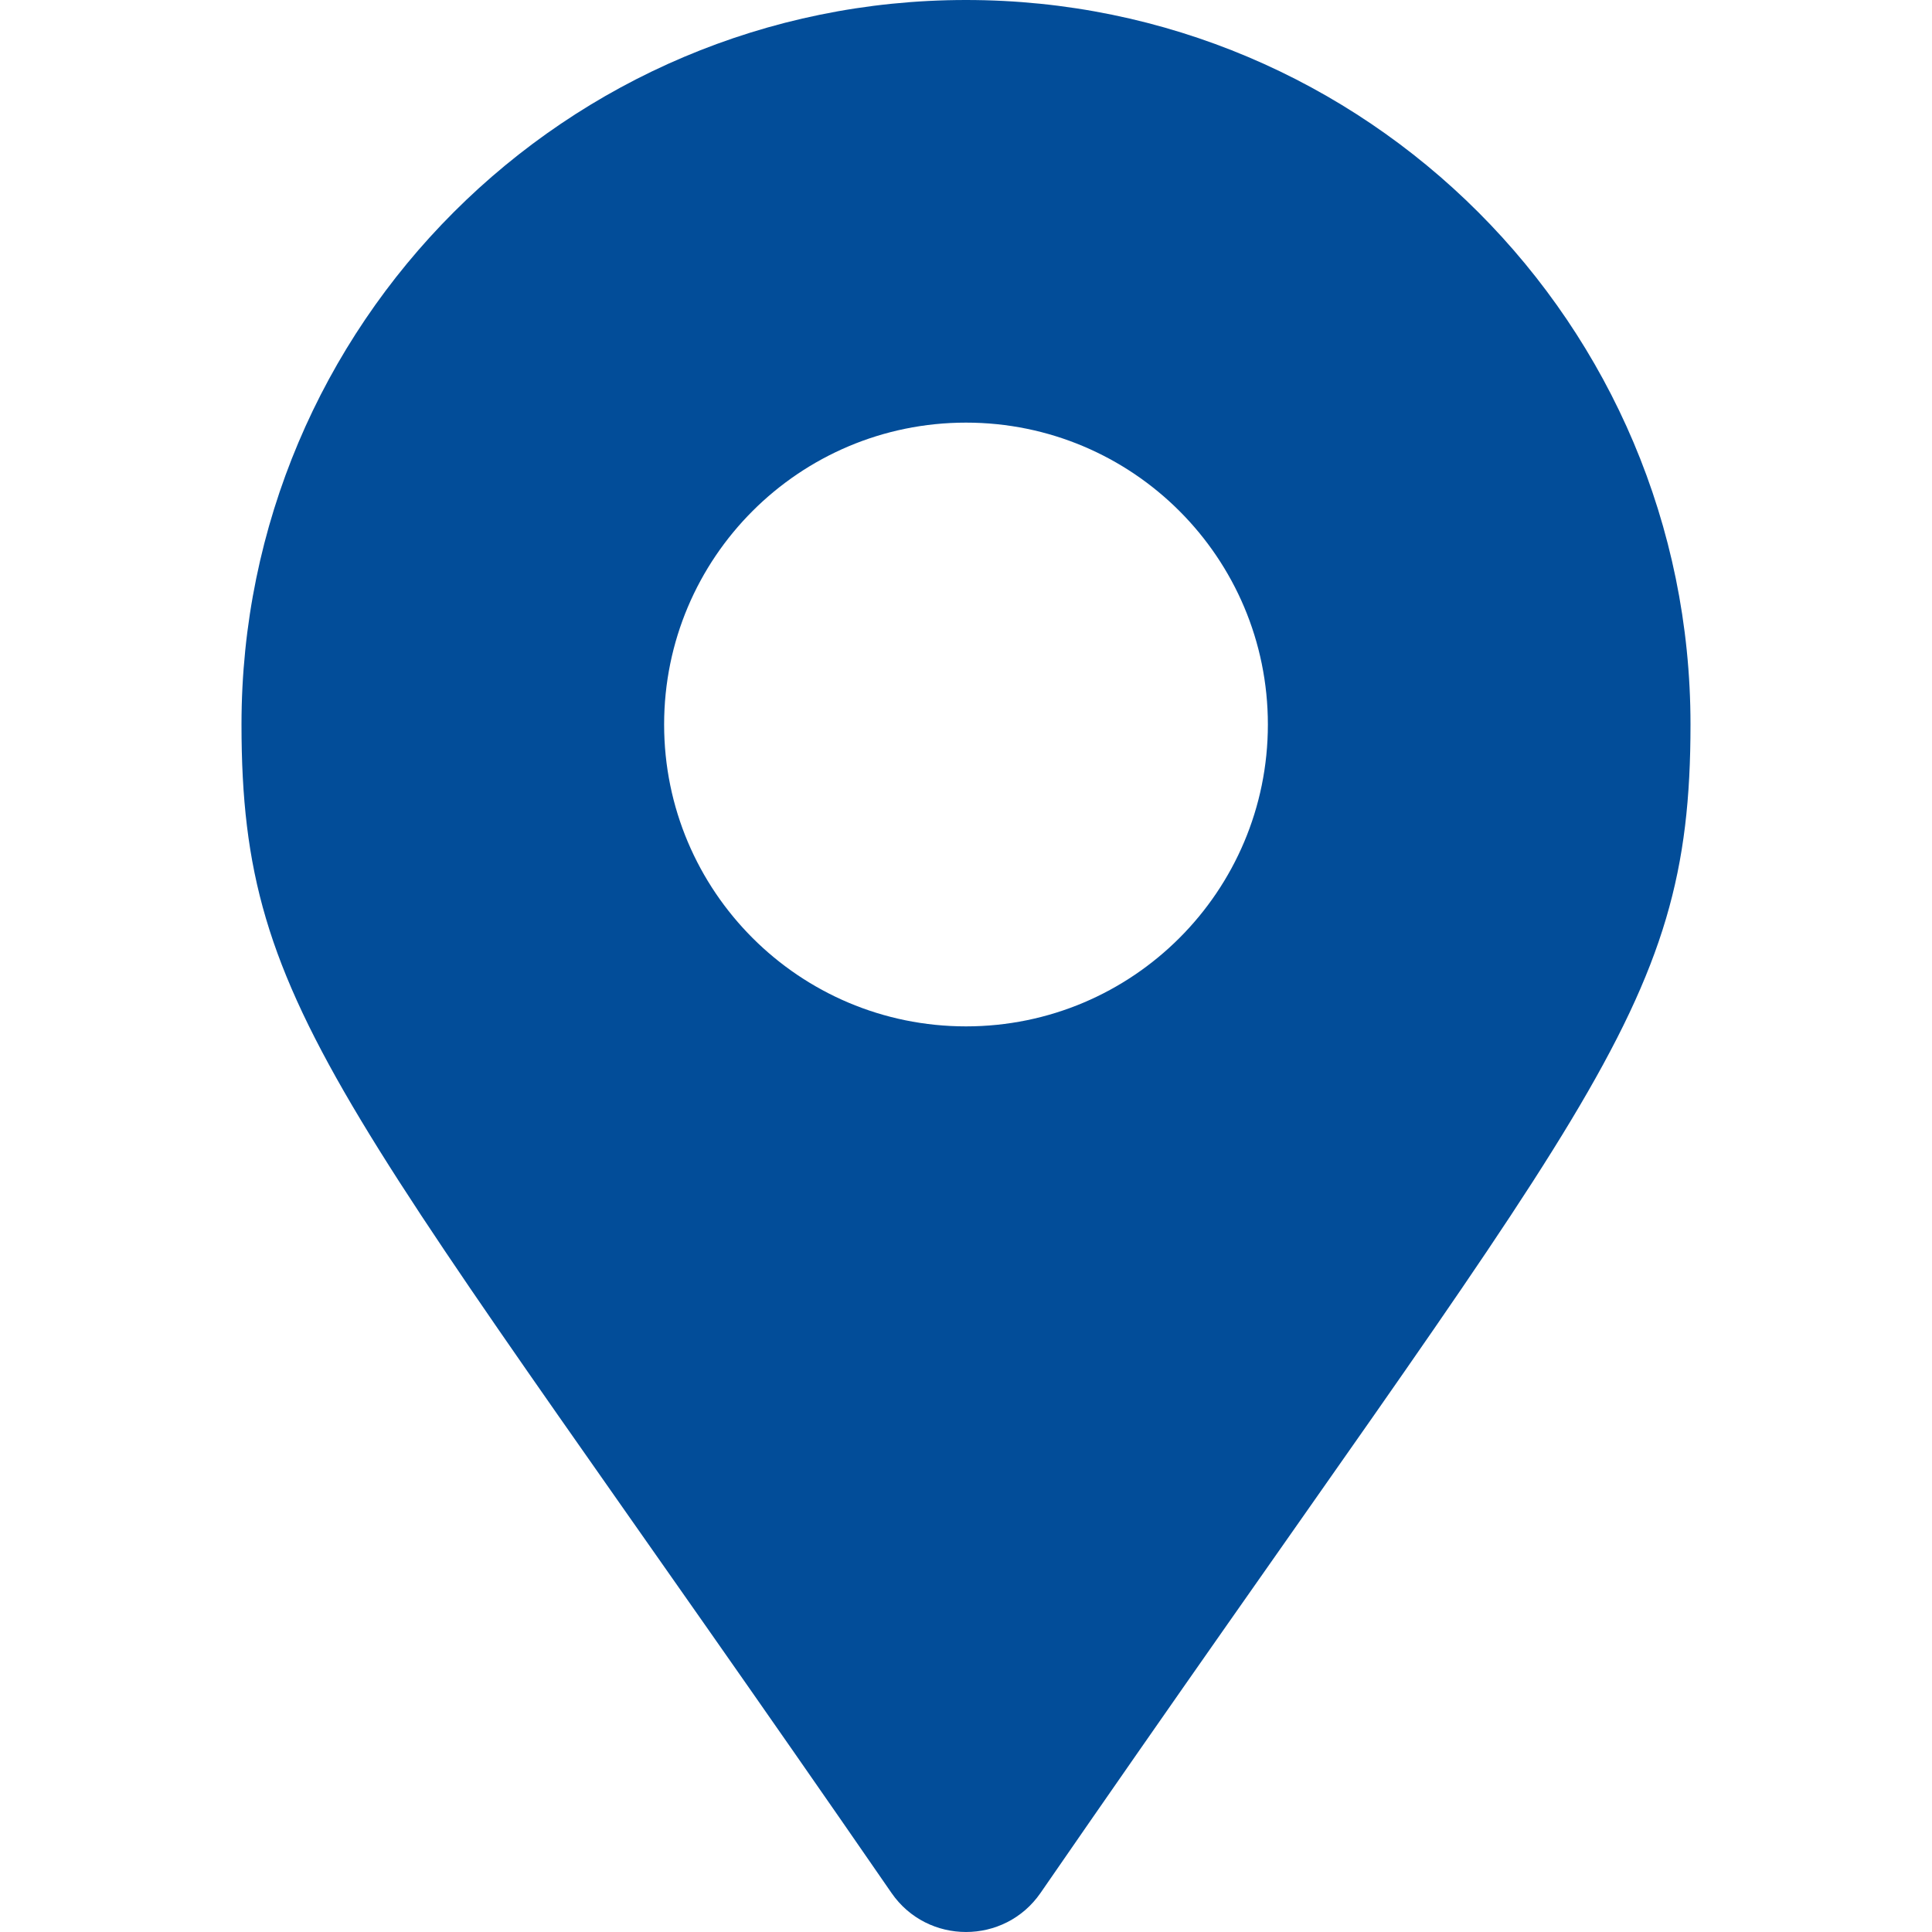 <svg fill="none" height="64" viewBox="0 0 64 64" width="64" xmlns="http://www.w3.org/2000/svg">
  <g clip-path="url(#clip0)">
    <path
      d="M29.534 62.709C11.371 36.379 8 33.677 8 24C8 10.745 18.745 0 32 0C45.255 0 56 10.745 56 24C56 33.677 52.629 36.379 34.467 62.709C33.275 64.43 30.725 64.43 29.534 62.709ZM32 34C37.523 34 42 29.523 42 24C42 18.477 37.523 14 32 14C26.477 14 22 18.477 22 24C22 29.523 26.477 34 32 34Z"
      fill="#024D99" />
  </g>
  <defs>
    <clipPath id="clip0">
      <rect fill="white" height="64" width="64" />
    </clipPath>
  </defs>
</svg>
